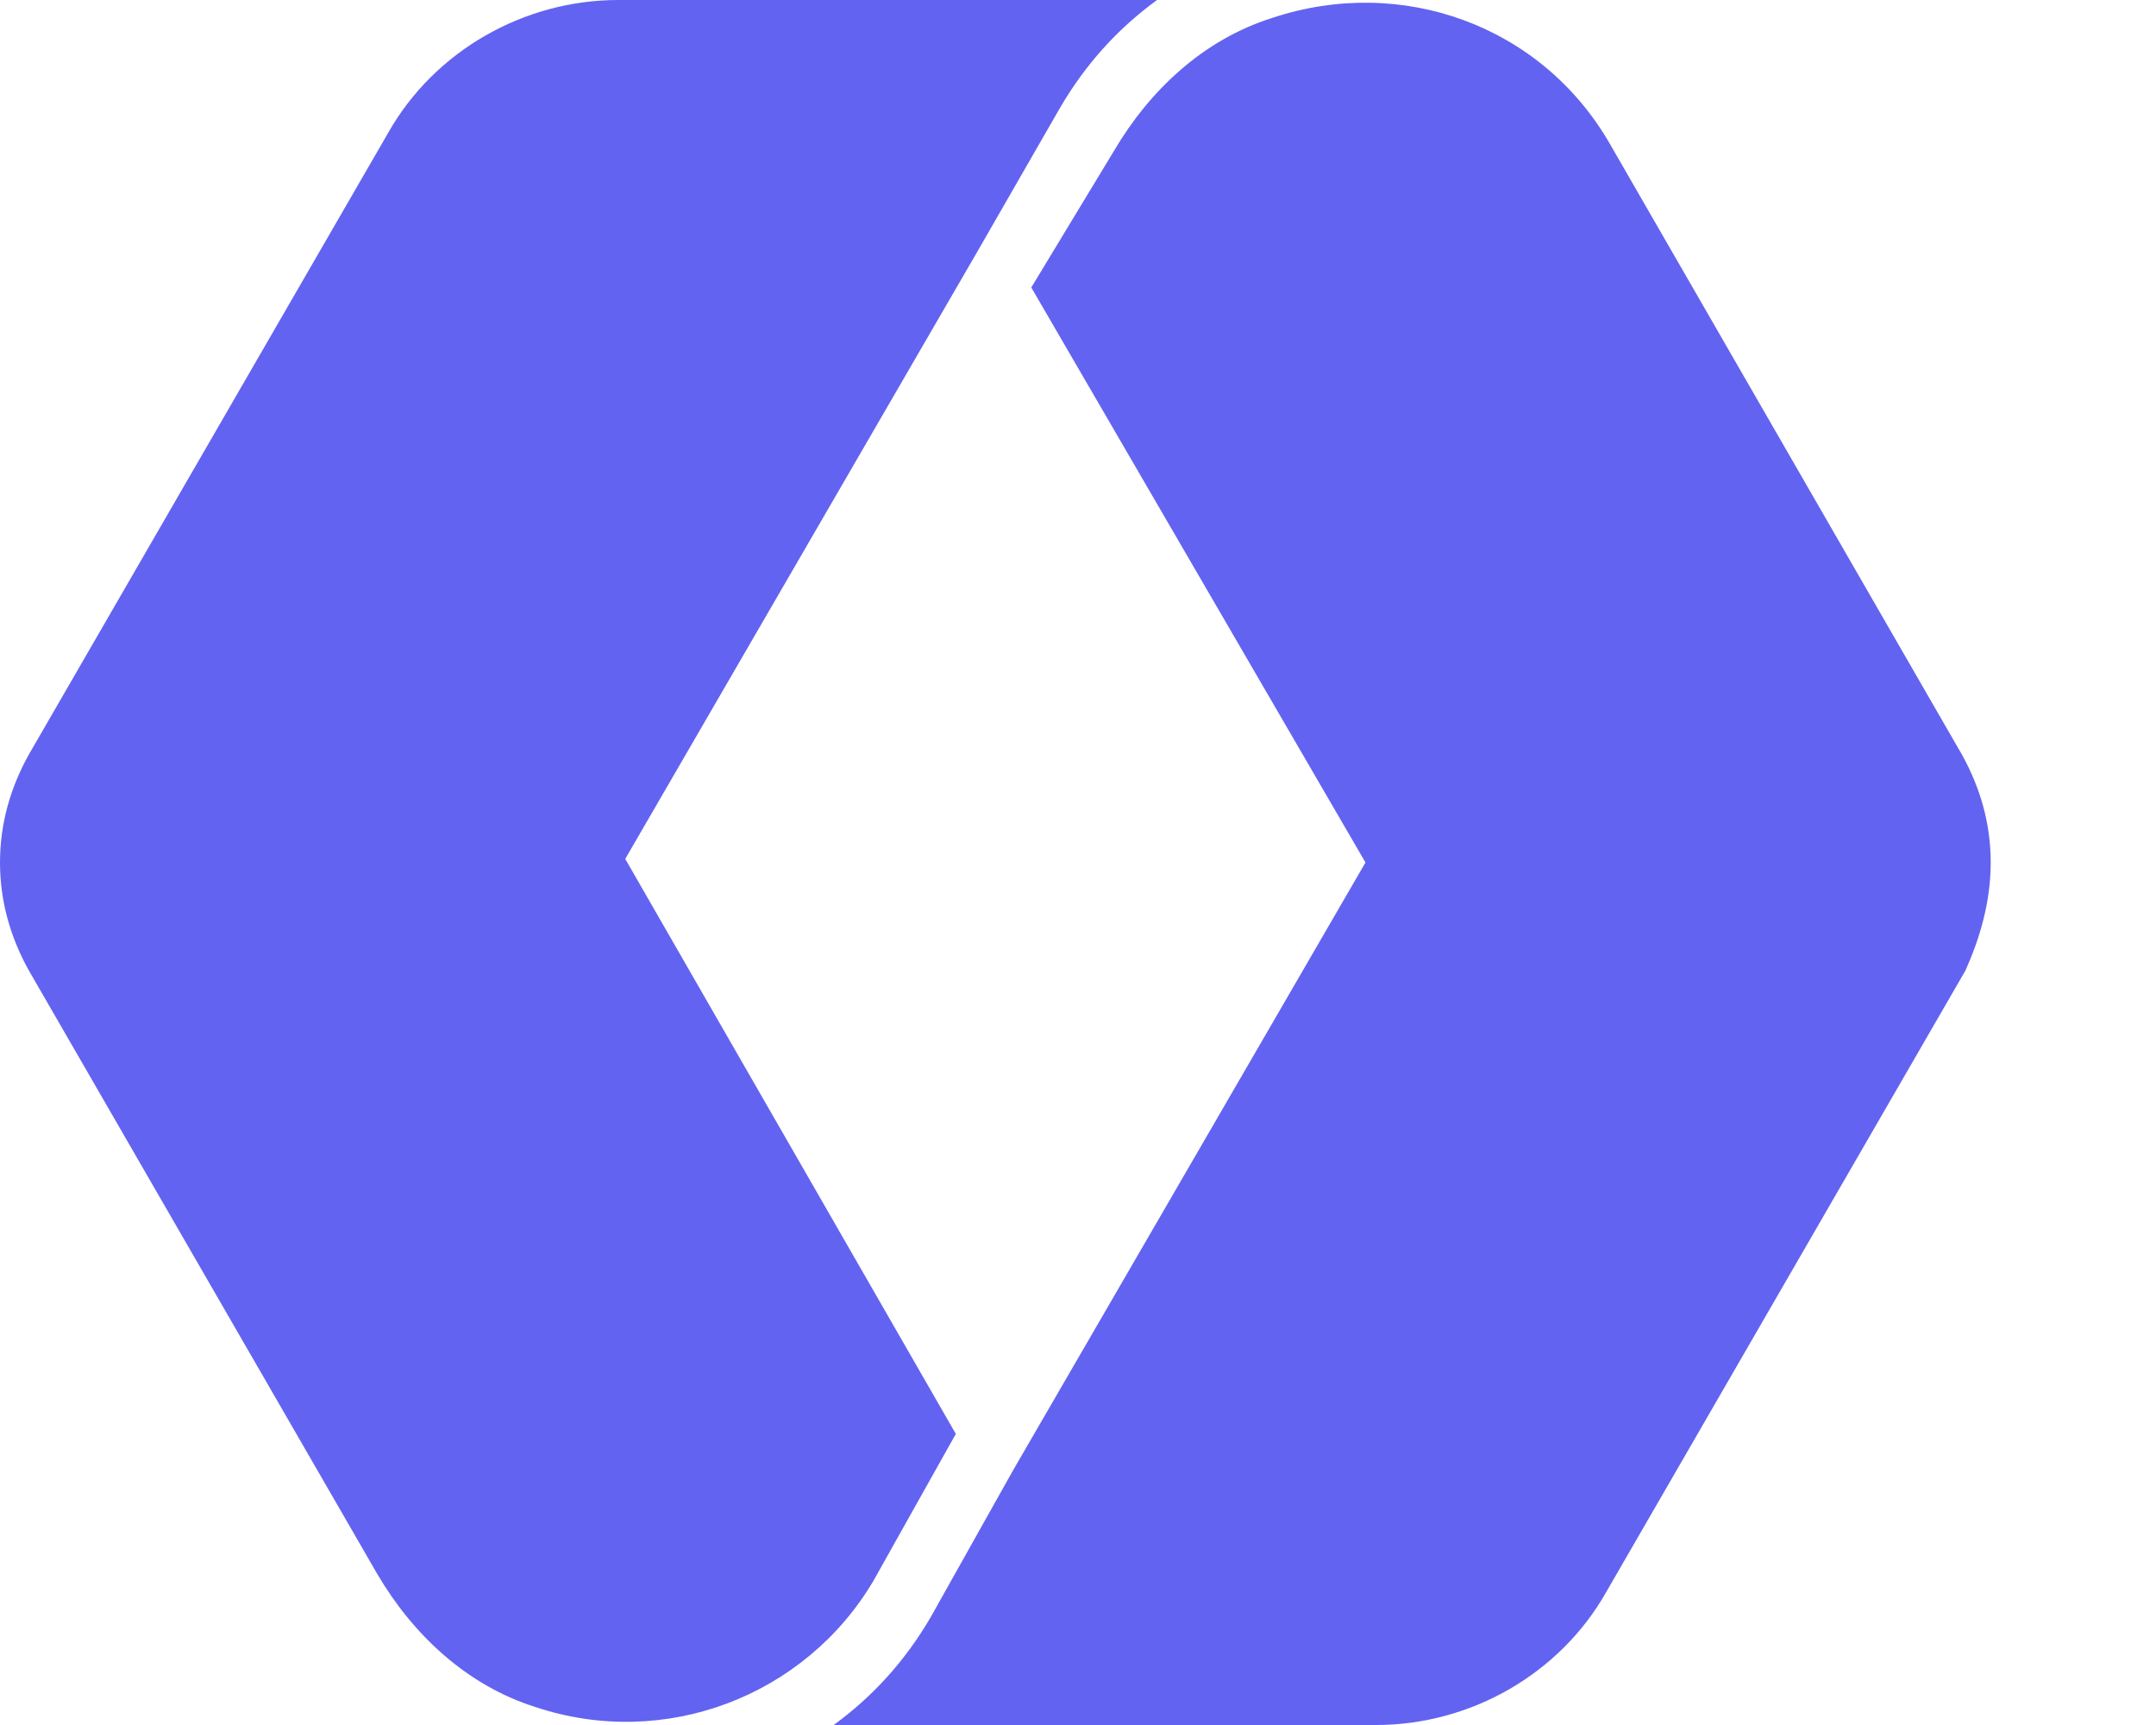 <svg version="1.1" id="Layer_1" xmlns:x="ns_extend;" xmlns:i="ns_ai;" xmlns:graph="ns_graphs;"
	xmlns="http://www.w3.org/2000/svg" xmlns:xlink="http://www.w3.org/1999/xlink" x="0px" y="0px" viewBox="0 0 60 48"
	style="enable-background:new 0 0 60 48;" xml:space="preserve">
	<style type="text/css">
		.st0 {
			fill: #29363D;
		}

		.st1 {
			fill: #6363F1;
		}
	</style>
	<g>
		<path id="logo-icon" class="st1" d="M0,24c0,1.1,0.3,2.1,0.8,3l9.7,16.8c1,1.7,2.5,3.1,4.4,3.7c3.6,1.2,7.5-0.3,9.4-3.5l2.3-4.1
		l-9.2-16l9.8-16.9L29.5,3c0.7-1.2,1.6-2.2,2.7-3H17.2c-2.6,0-5.1,1.4-6.4,3.7L0.8,21C0.3,21.9,0,22.9,0,24z">
		</path>
		<path id="logo-icon_1_" class="st1"
			d="M55.4,24c0-1.1-0.3-2.1-0.8-3l-9.8-17c-1.9-3.3-5.8-4.7-9.4-3.5c-1.9,0.6-3.4,2-4.4,3.7
		L28.7,8L38,24l-9.8,16.9L25.9,45c-0.7,1.2-1.6,2.2-2.7,3h15.1c2.6,0,5.1-1.4,6.4-3.7l10-17.3C55.1,26.1,55.4,25.1,55.4,24z">
		</path>
	</g>
</svg>